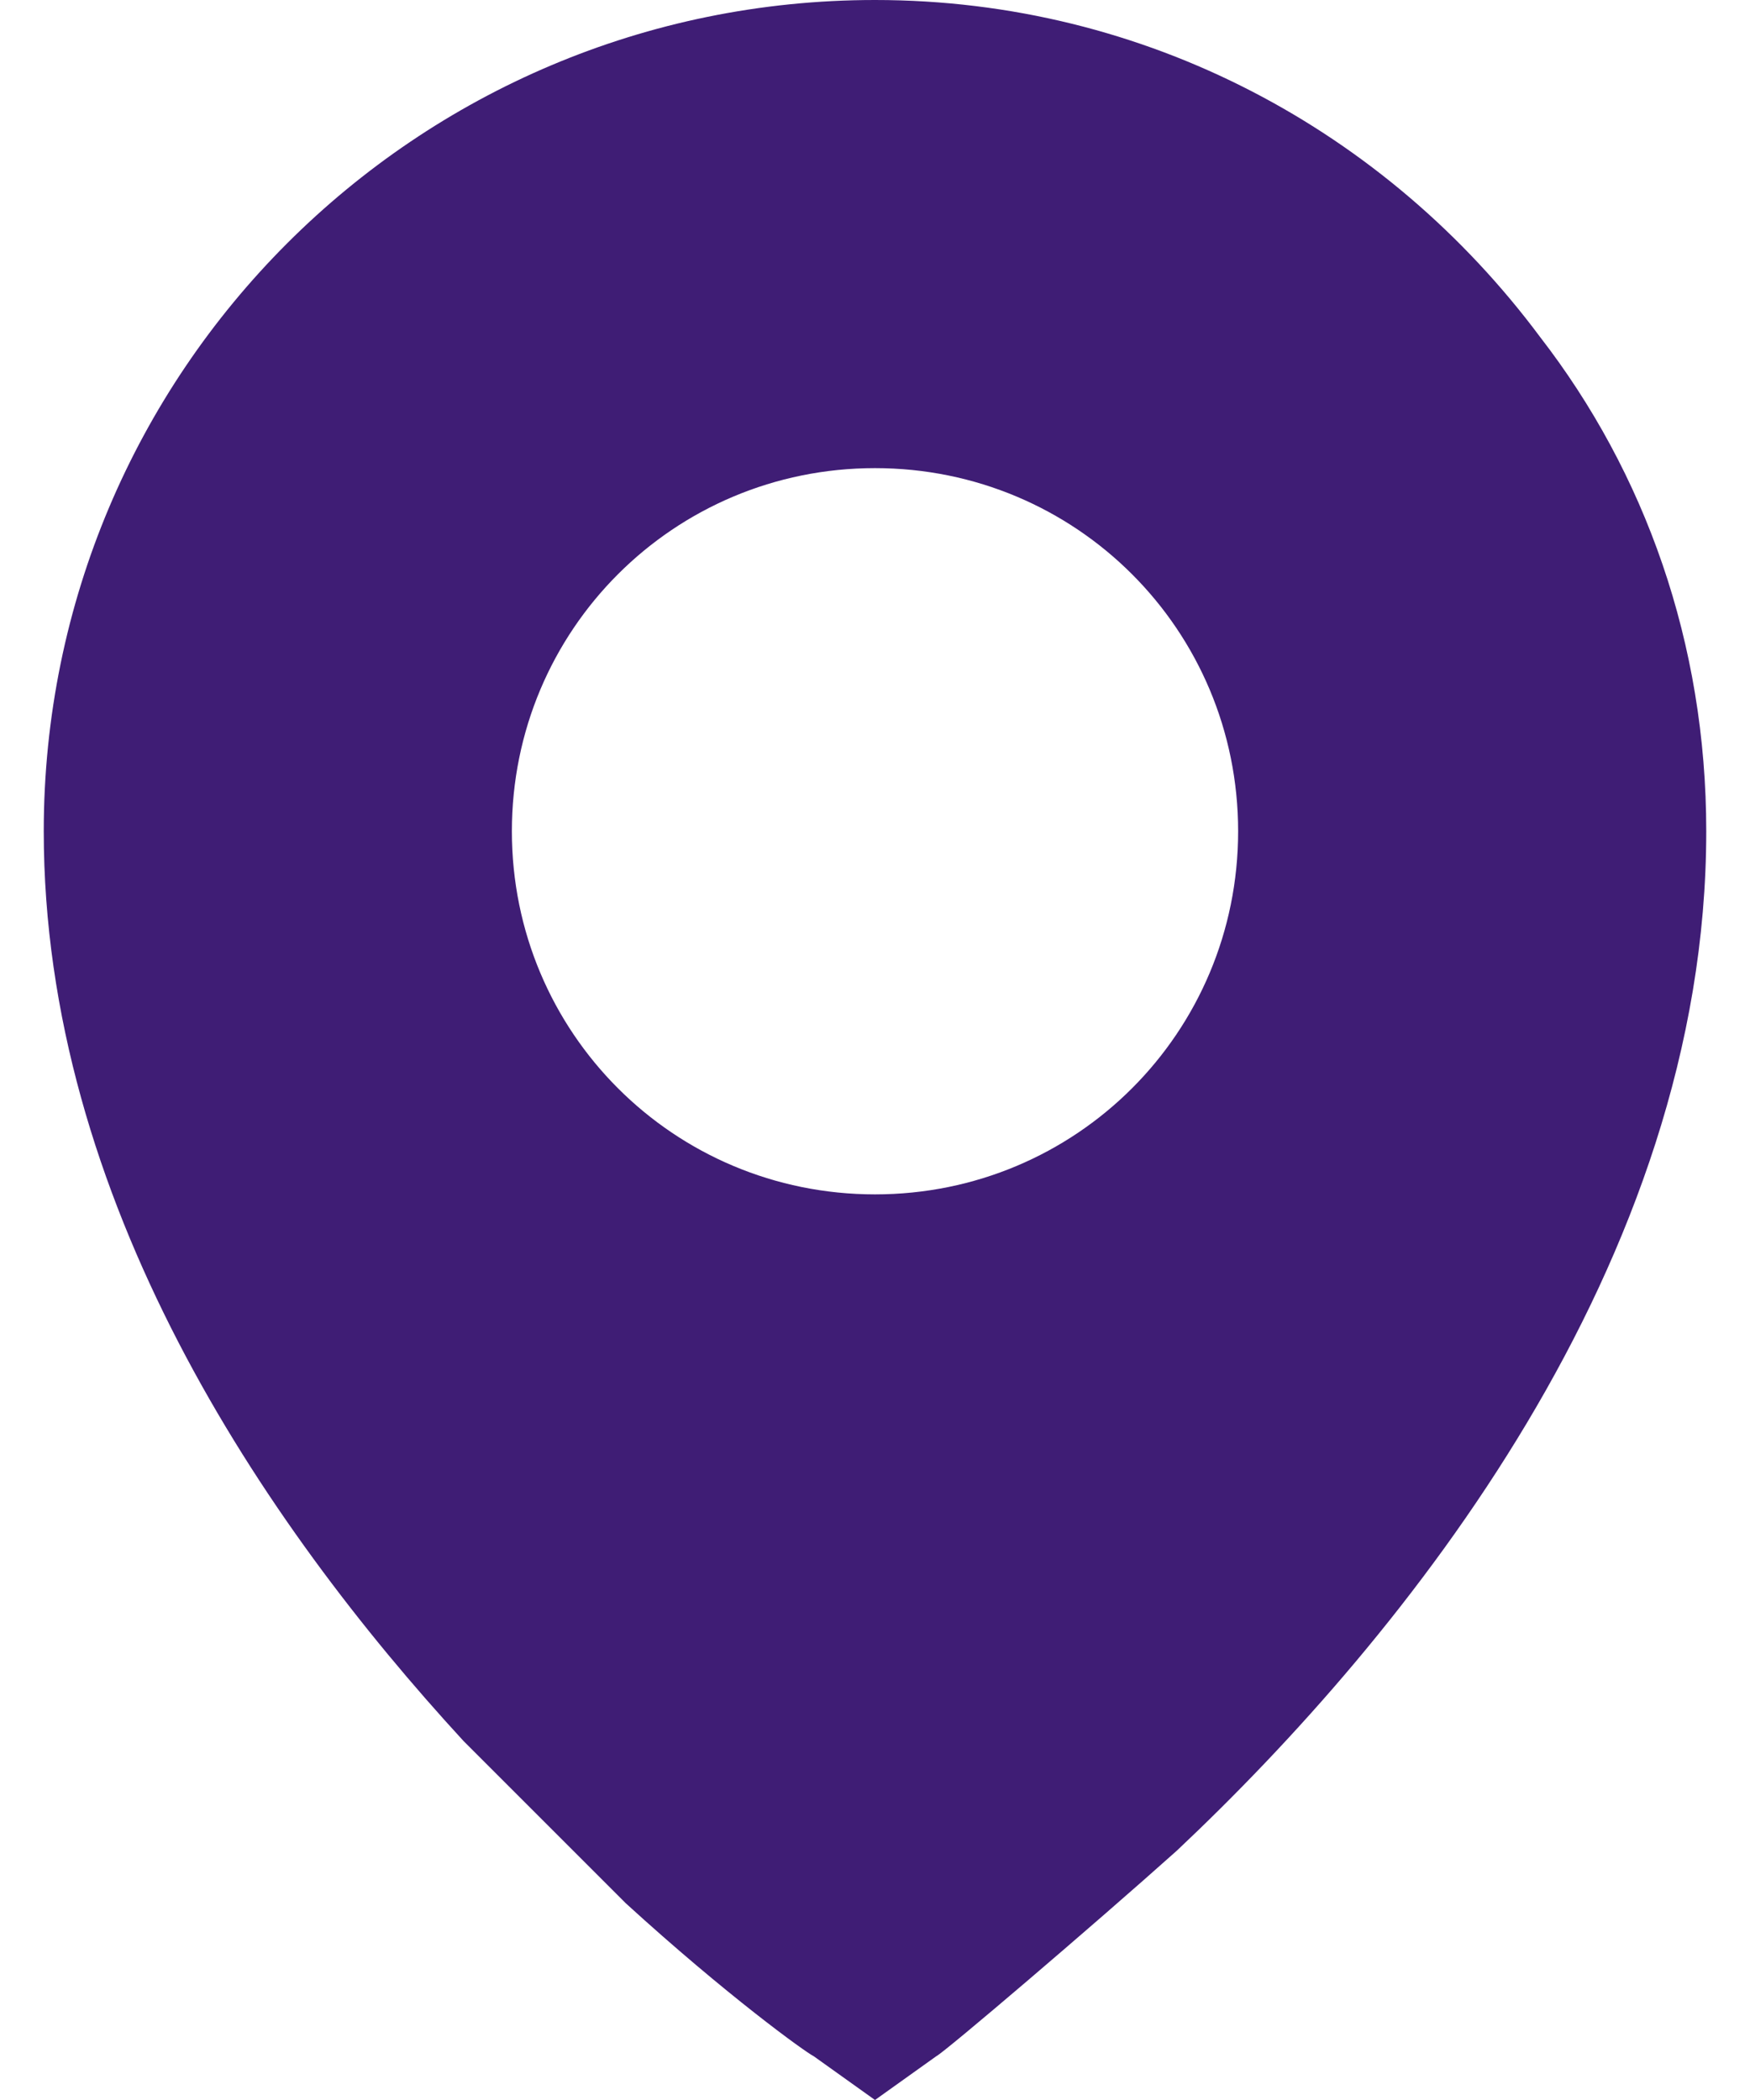 <?xml version="1.0" encoding="UTF-8"?>
<svg width="10px" height="12px" viewBox="0 0 10 12" version="1.1" xmlns="http://www.w3.org/2000/svg" xmlns:xlink="http://www.w3.org/1999/xlink">
    <!-- Generator: Sketch 51.1 (57501) - http://www.bohemiancoding.com/sketch -->
    <title>Location_10x12</title>
    <desc>Created with Sketch.</desc>
    <defs></defs>
    <g id="Location_10x12" stroke="none" stroke-width="1" fill="none" fill-rule="evenodd">
        <path d="M6.725,10.575 C8.025,9.35 9.75,7.225 9.75,4.75 C9.75,3.675 9.4,2.7 8.8,1.925 C7.925,0.75 6.55,0 5,0 C2.375,0 0.25,2.125 0.25,4.75 C0.25,6.85 1.5,8.7 2.65,9.95 L3.575,10.875 C4.15,11.4 4.6,11.725 4.65,11.75 L5,12 L5.35,11.75 C5.4,11.725 6.25,11 6.725,10.575 Z M2.925,4.75 C2.925,3.6 3.85,2.675 5,2.675 C6.15,2.675 7.075,3.6 7.075,4.75 C7.075,5.9 6.15,6.825 5,6.825 C3.85,6.825 2.925,5.9 2.925,4.75 L2.925,4.75 Z" id="location-filled-30px" fill="#3F1D75"></path>
    </g>
</svg>